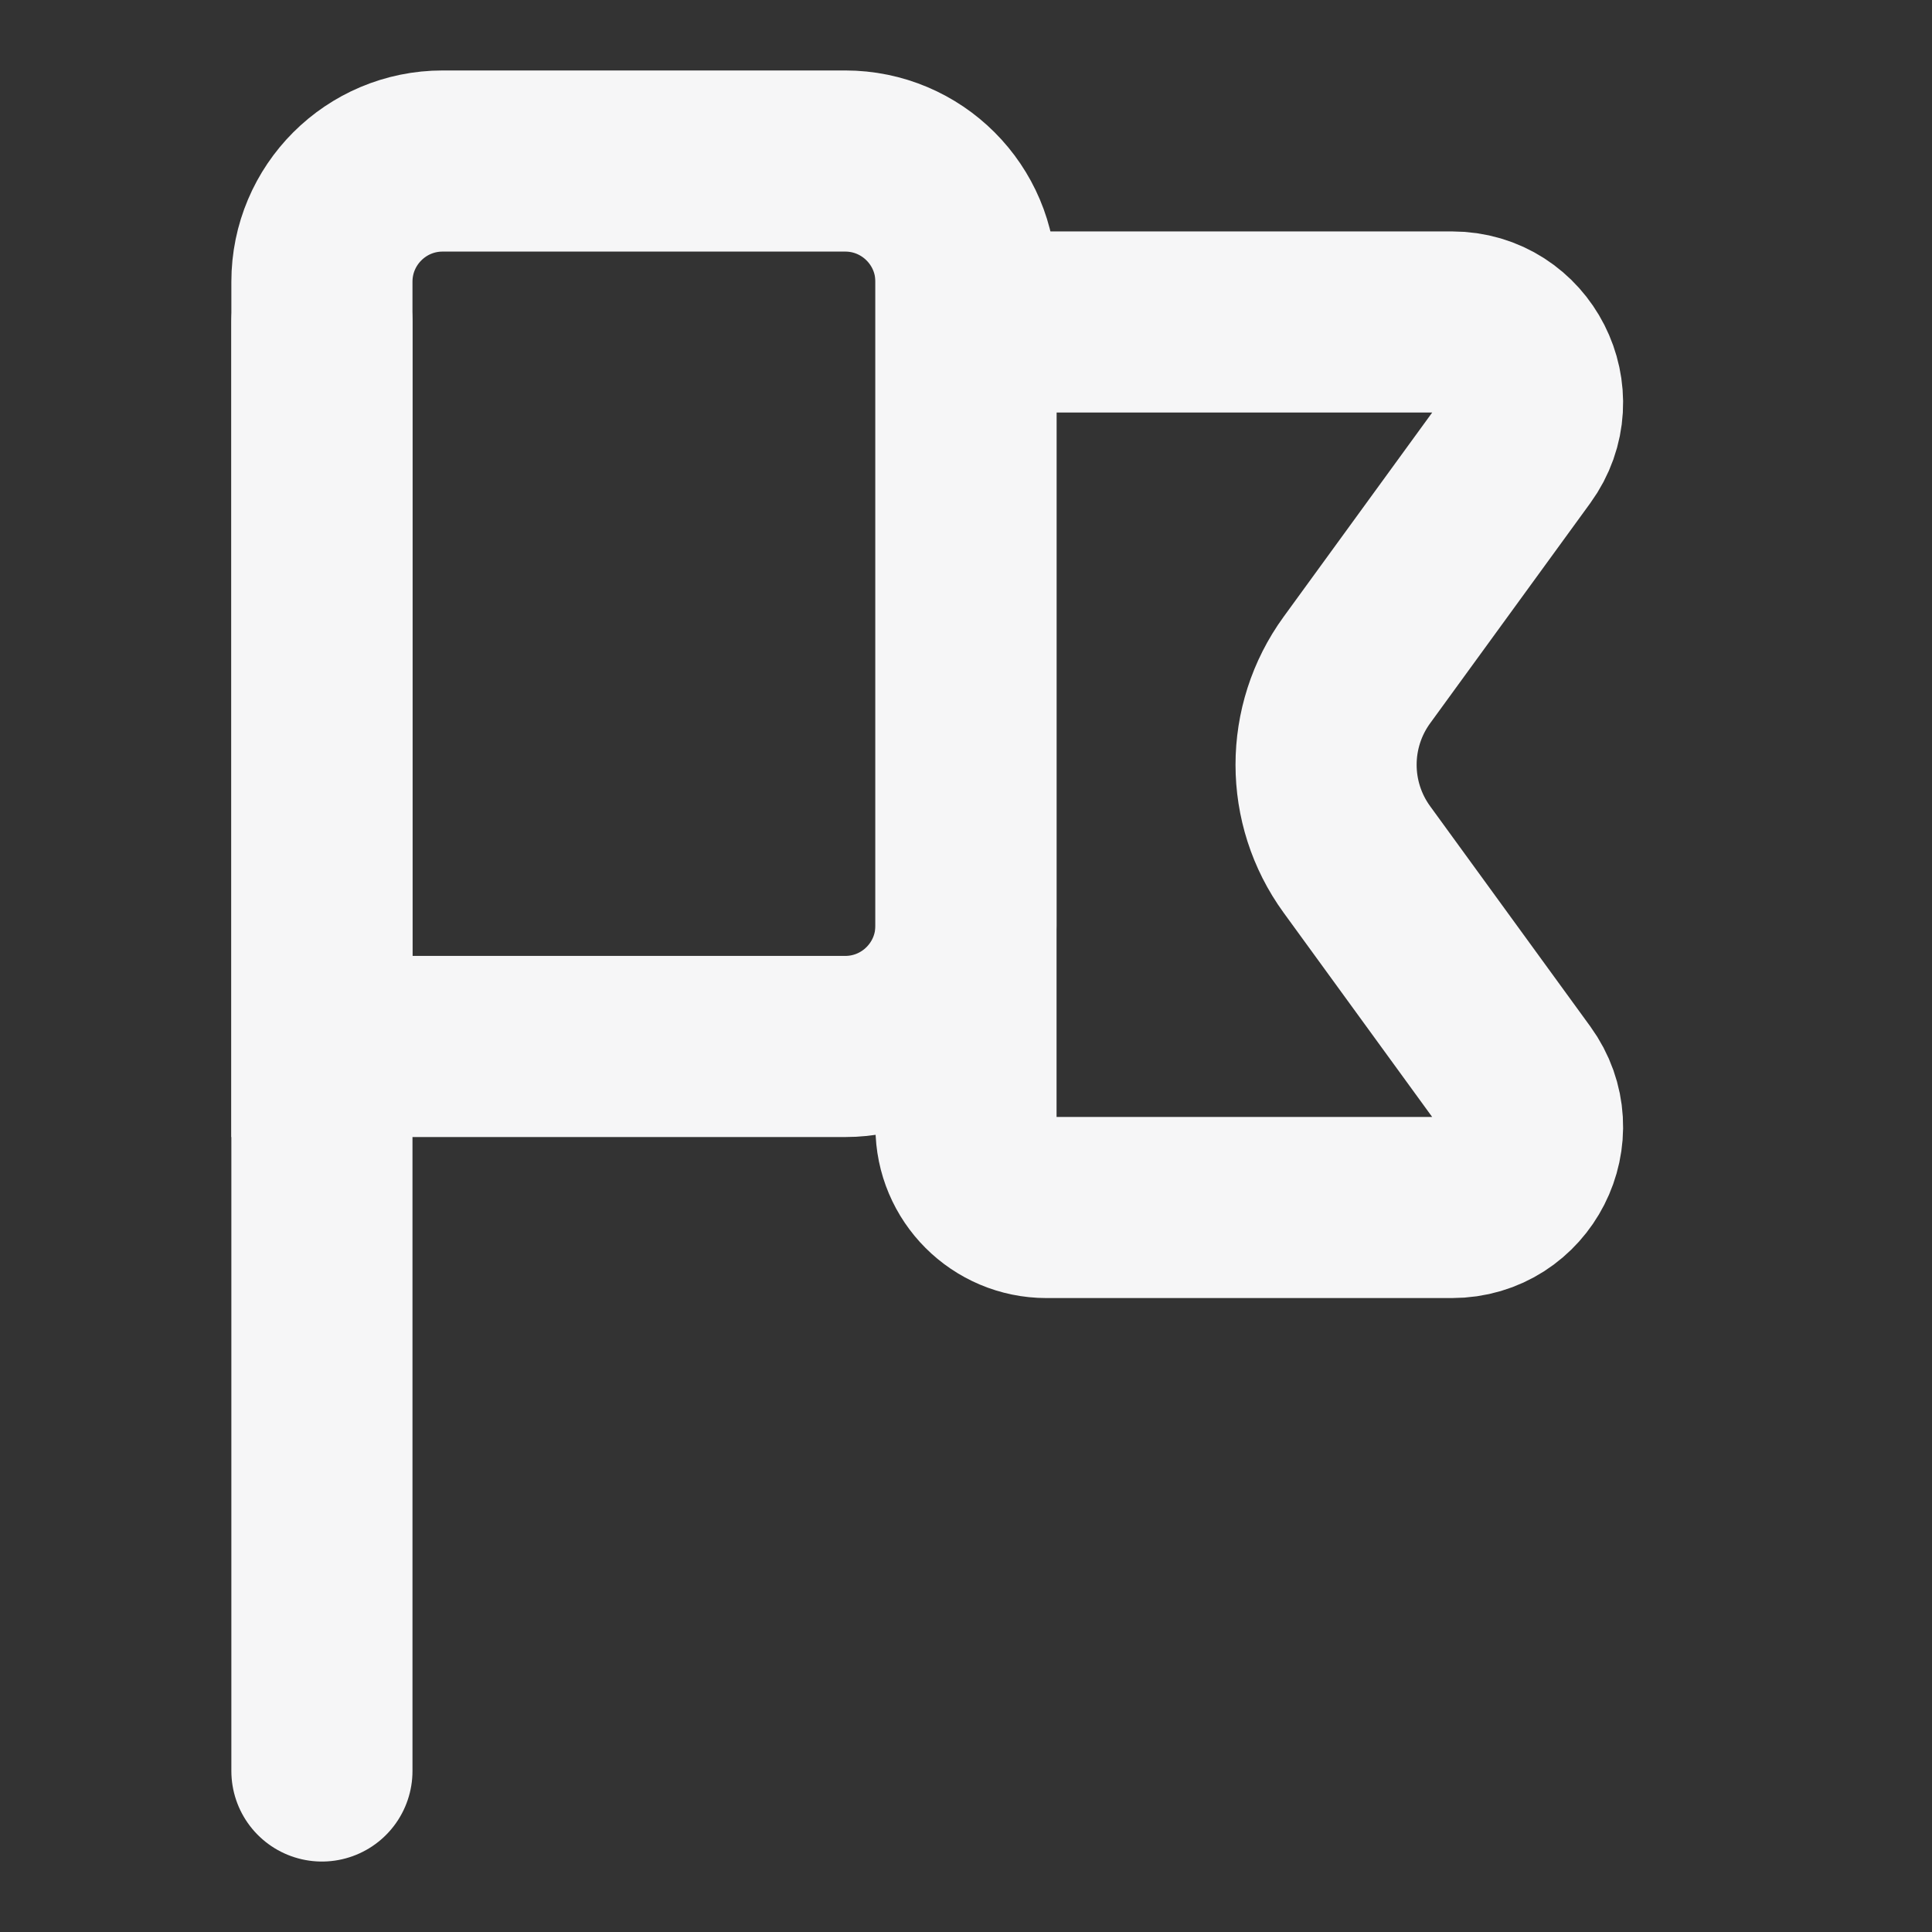 <svg width="32" height="32" viewBox="0 0 32 32" fill="none" xmlns="http://www.w3.org/2000/svg">
<rect x="0" y="0" width="32" height="32" fill="#333333" stroke="none"/>
<path d="M5.332 4.667C5.332 3.562 6.227 2.667 7.332 2.667H13.999C15.103 2.667 15.999 3.562 15.999 4.667V15.333C15.999 16.438 15.103 17.333 13.999 17.333H5.332V4.667Z" stroke="#F6F6F7" stroke-width="3"/>
<path d="M16 5.333H24.048C25.138 5.333 25.767 6.57 25.127 7.451L22.474 11.098C21.794 12.033 21.794 13.3 22.474 14.235L25.127 17.883C25.767 18.764 25.138 20 24.048 20H17.333C16.597 20 16 19.403 16 18.667V5.333Z" stroke="#F6F6F7" stroke-width="3"/>
<path d="M5.332 29.333L5.332 5.333" stroke="#F6F6F7" stroke-width="3" stroke-linecap="round" stroke-linejoin="round"/>
</svg>
